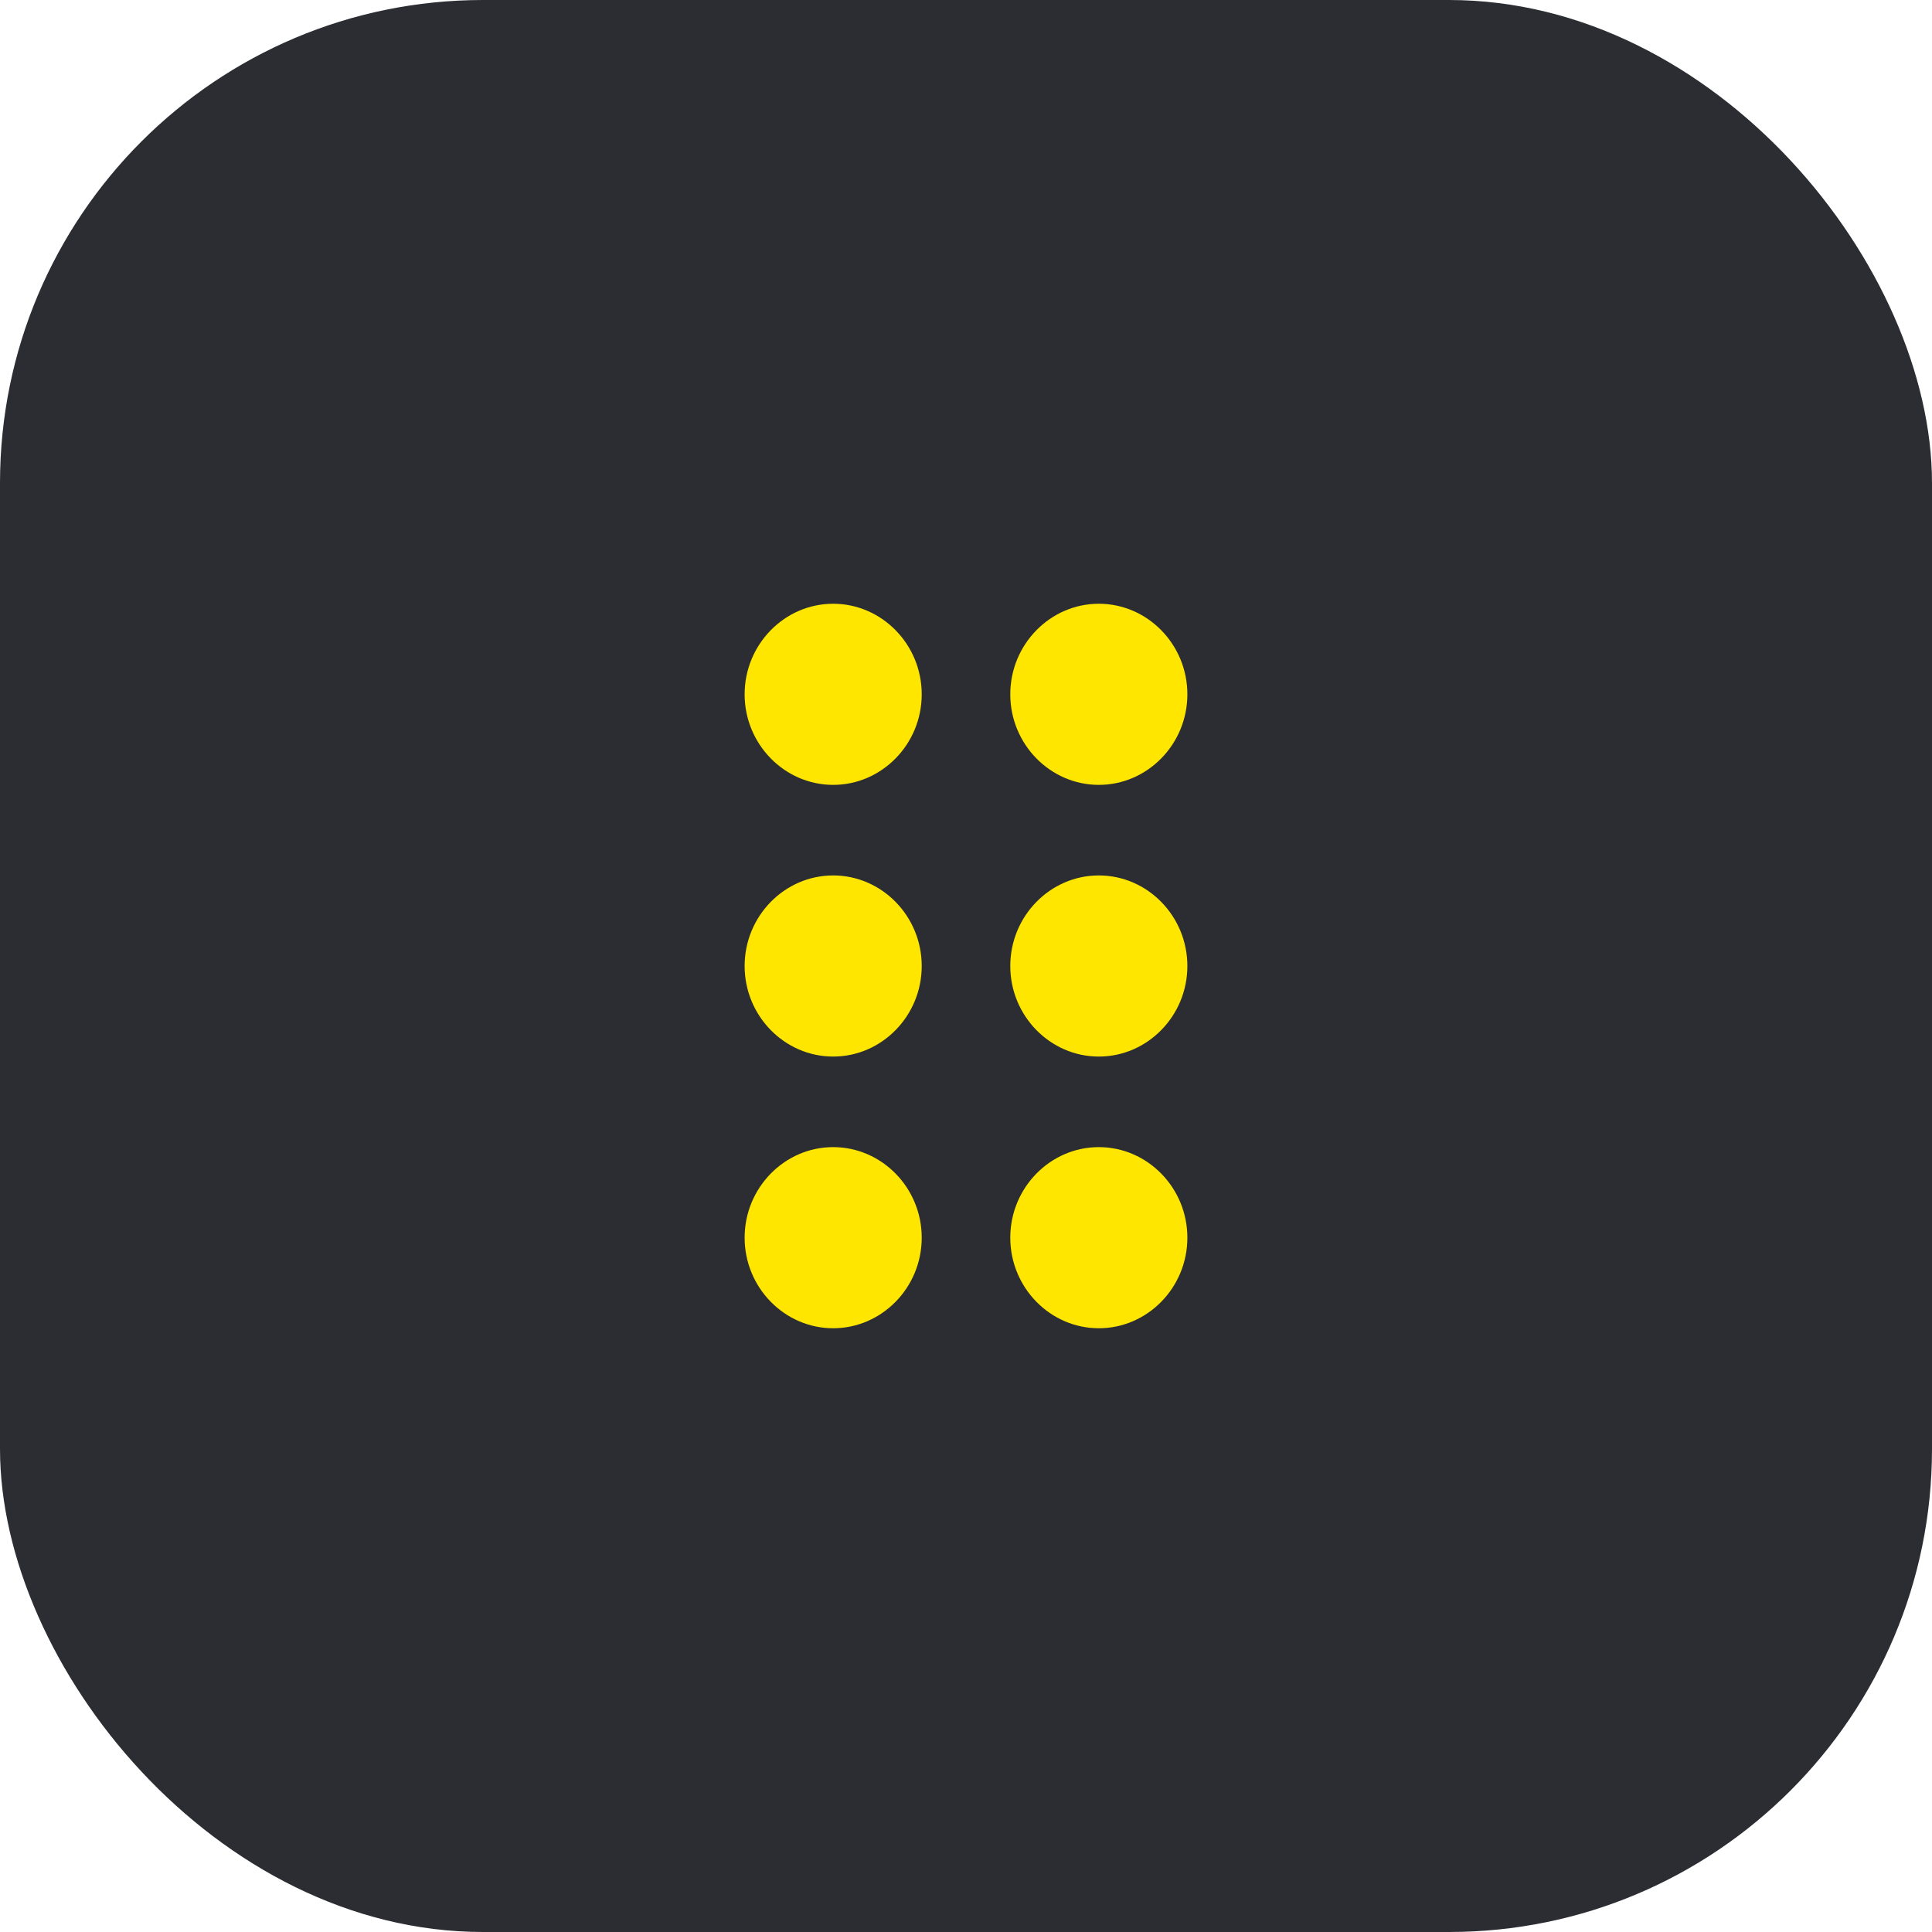 <svg width="48" height="48" viewBox="0 0 48 48" fill="none" xmlns="http://www.w3.org/2000/svg">
<rect width="48" height="48" rx="12" fill="#2B2D33"/>
<path d="M22.9 30.75C22.9 31.988 21.91 33 20.7 33C19.49 33 18.5 31.988 18.5 30.75C18.5 29.512 19.49 28.5 20.7 28.5C21.91 28.5 22.9 29.512 22.9 30.75ZM20.7 21.75C19.49 21.75 18.5 22.762 18.5 24C18.5 25.238 19.49 26.25 20.7 26.25C21.91 26.25 22.9 25.238 22.9 24C22.9 22.762 21.91 21.75 20.7 21.75ZM20.7 15C19.49 15 18.5 16.012 18.5 17.25C18.5 18.488 19.49 19.5 20.7 19.5C21.91 19.5 22.9 18.488 22.9 17.25C22.9 16.012 21.91 15 20.7 15ZM27.3 19.5C28.51 19.5 29.5 18.488 29.5 17.25C29.5 16.012 28.51 15 27.3 15C26.09 15 25.1 16.012 25.1 17.25C25.1 18.488 26.09 19.5 27.3 19.5ZM27.3 21.75C26.09 21.75 25.1 22.762 25.1 24C25.1 25.238 26.09 26.25 27.3 26.25C28.51 26.25 29.5 25.238 29.5 24C29.5 22.762 28.51 21.75 27.3 21.75ZM27.3 28.5C26.09 28.5 25.1 29.512 25.1 30.75C25.1 31.988 26.09 33 27.3 33C28.51 33 29.5 31.988 29.5 30.75C29.5 29.512 28.51 28.5 27.3 28.5Z" fill="#FEE600"/>
</svg>
